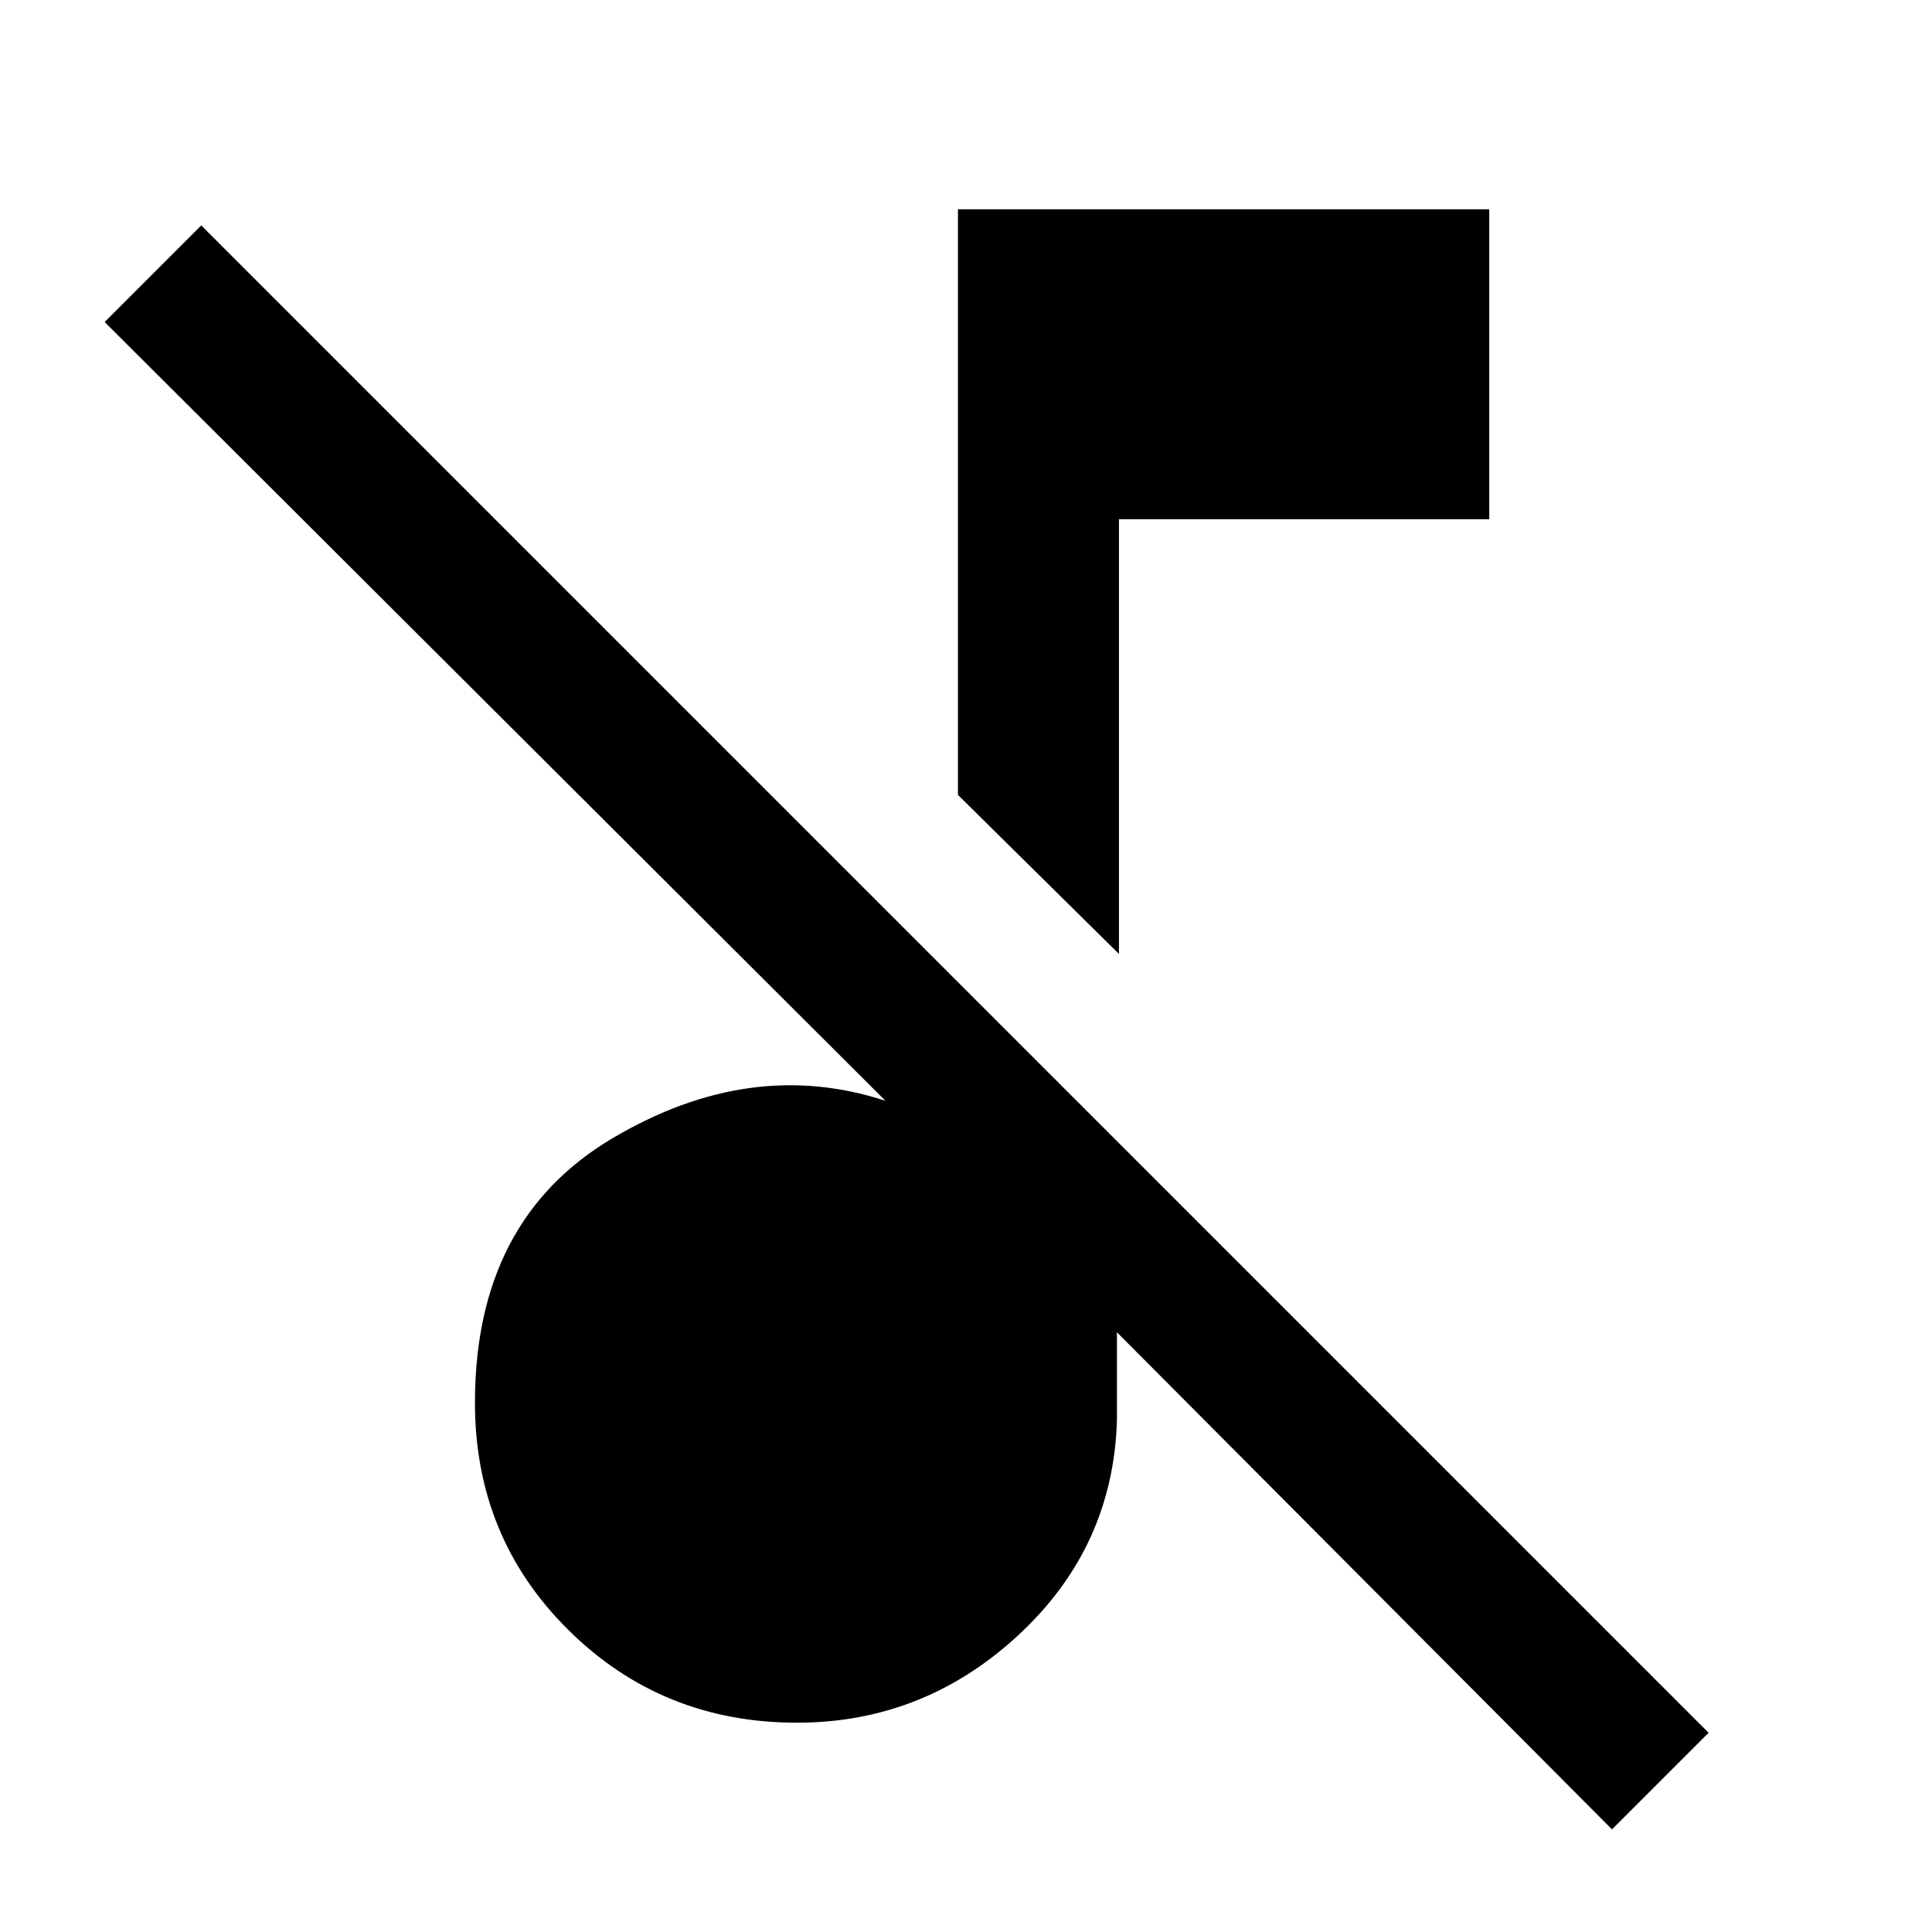<svg xmlns="http://www.w3.org/2000/svg" height="48" width="48"><path d="M40.05 45.45 27.75 33.1V35.3Q27.65 38.45 25.3 40.625Q22.95 42.8 19.8 42.8Q16.45 42.8 14.125 40.5Q11.8 38.2 11.8 34.85Q11.8 30.3 15.225 28.275Q18.65 26.25 22 27.35L2.6 8L5 5.6L42.45 43.05ZM27.8 23.7 23.8 19.75V5.2H37V12.9H27.8Z"/></svg>